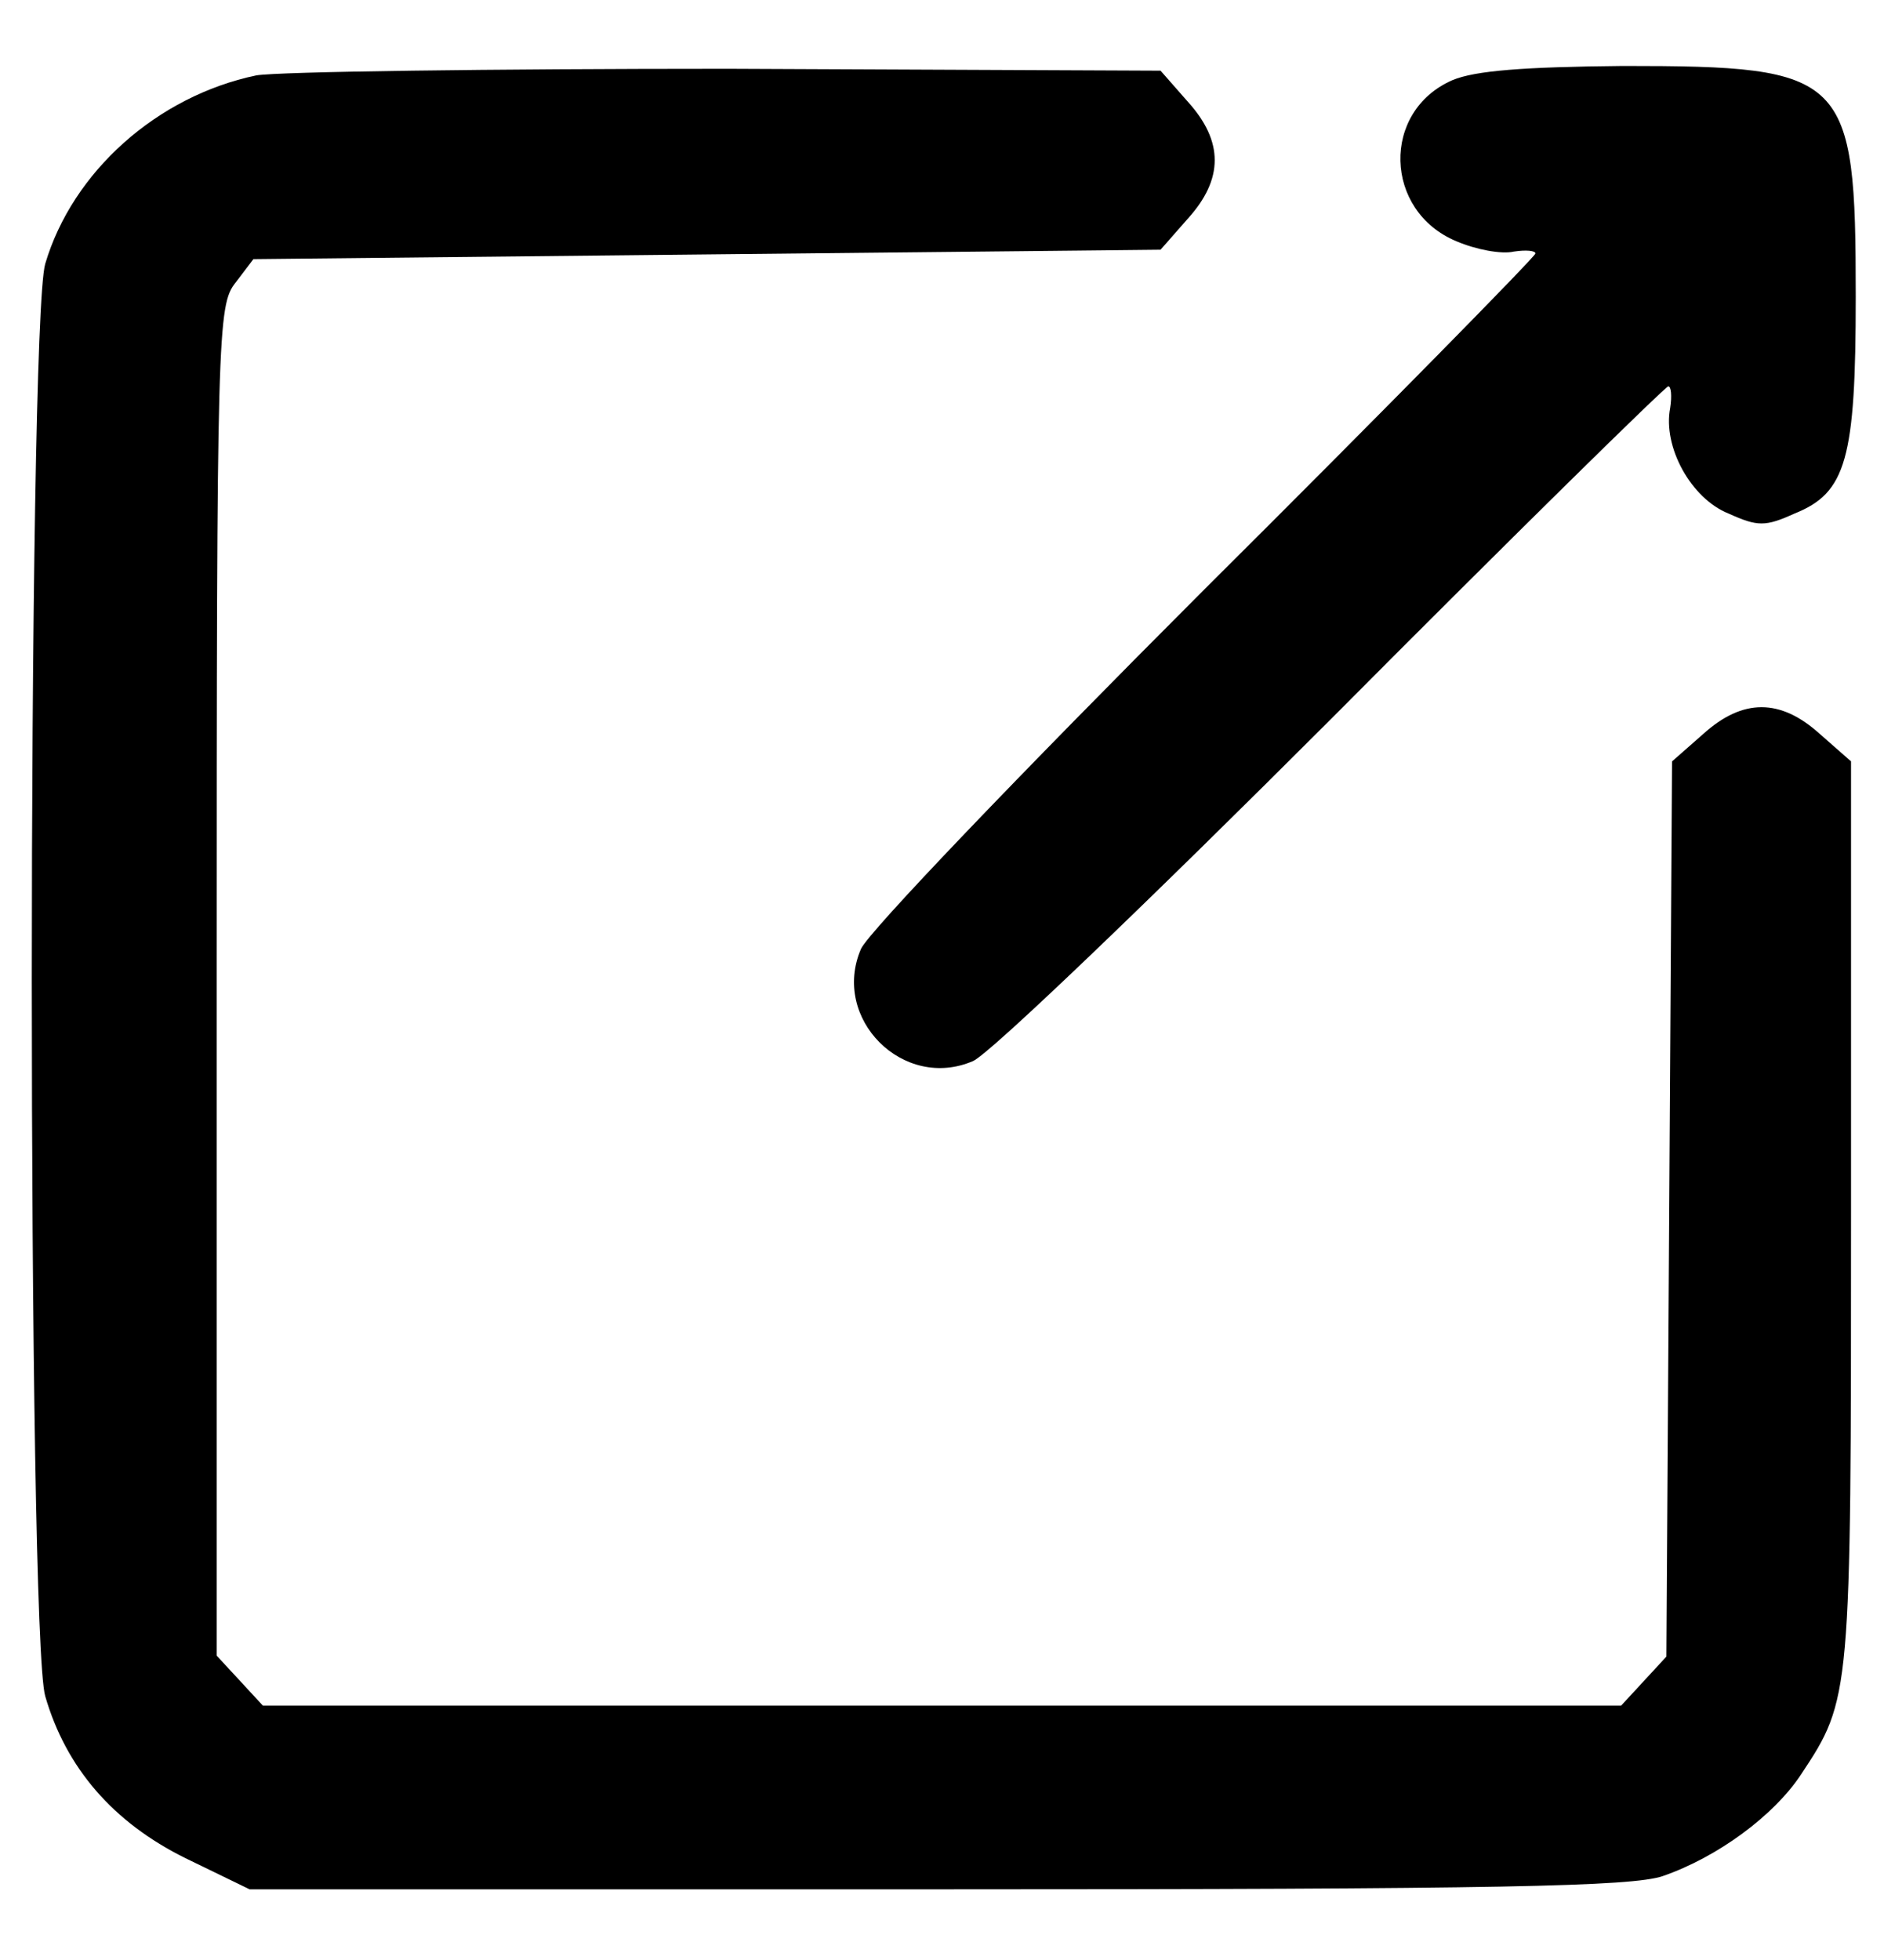 <?xml version="1.0" standalone="no"?>
<!DOCTYPE svg PUBLIC "-//W3C//DTD SVG 20010904//EN"
 "http://www.w3.org/TR/2001/REC-SVG-20010904/DTD/svg10.dtd">
<svg version="1.0" xmlns="http://www.w3.org/2000/svg"
 width="200pt" height="208pt" viewBox="0 0 200 208"
 preserveAspectRatio="xMidYMid meet">

<g transform="translate(0,208) scale(0.1,-0.1)"
fill="#000000" stroke="none">
<path d="M272 2000 c-105 -22 -195 -102 -224 -200 -19 -66 -19 -1454 0 -1520
22 -76 72 -134 149 -172 l68 -33 730 0 c599 0 737 3 770 14 58 20 118 64 147
108 53 80 53 82 53 596 l0 479 -33 29 c-42 38 -82 38 -124 0 l-33 -29 -3 -475
-3 -475 -24 -26 -24 -26 -721 0 -721 0 -24 26 -25 27 0 716 c0 690 1 717 20
741 l19 25 481 5 482 5 29 33 c38 42 38 82 0 124 l-29 33 -459 2 c-252 0 -477
-3 -501 -7z"/>
<path d="M1542 1995 c-76 -33 -73 -139 4 -171 21 -9 48 -14 61 -11 13 2 23 1
23 -2 0 -3 -158 -164 -351 -356 -197 -197 -357 -364 -365 -382 -32 -74 45
-151 119 -119 18 8 185 168 382 365 192 193 353 351 356 351 3 0 4 -10 2 -23
-8 -41 22 -96 62 -112 31 -14 39 -14 70 0 55 22 65 58 65 230 0 236 -9 245
-247 245 -106 -1 -157 -5 -181 -15z"/>
</g>
</svg>
